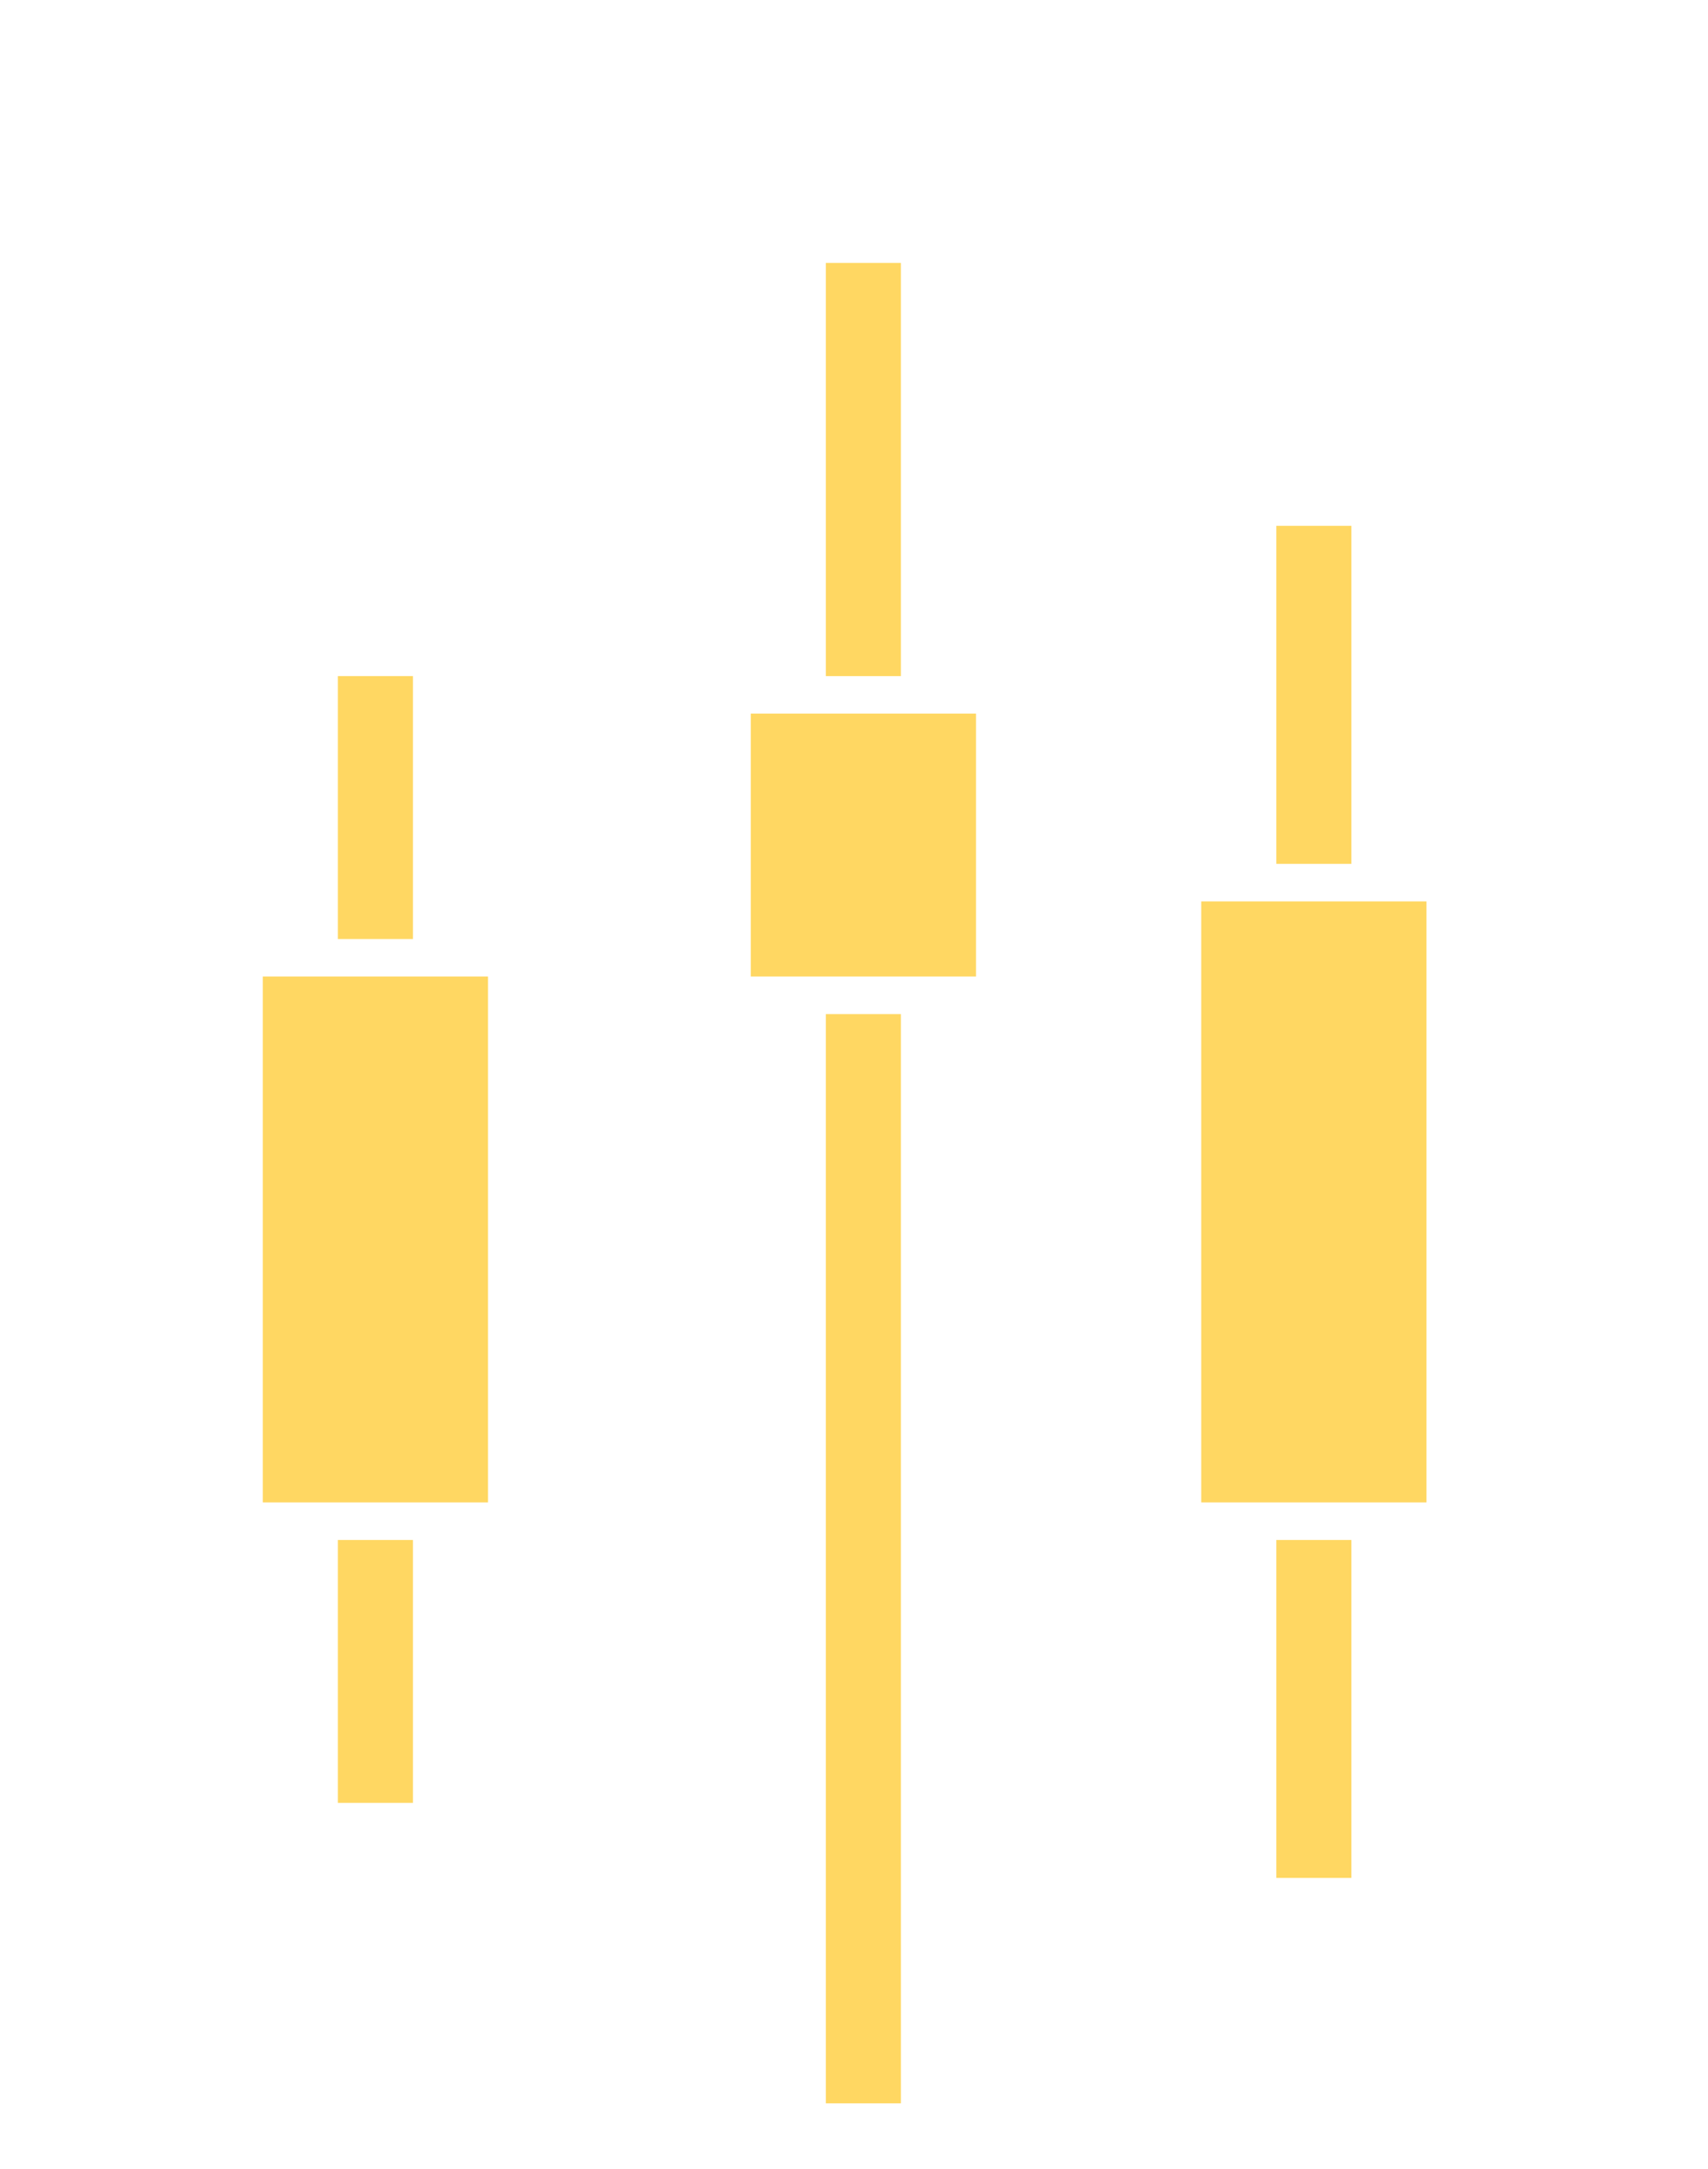 <svg width="26" height="33" viewBox="0 0 26 33" fill="none" xmlns="http://www.w3.org/2000/svg">
<g clip-path="url(#clip0_173_82)" filter="url(#filter0_d_173_82)">
<path fill-rule="evenodd" clip-rule="evenodd" d="M18.286 18.857V9.714H21.714V18.857H18.286ZM19.429 4H20.571V9.143H19.429V4ZM11.429 6.857H14.857V10.857H11.429V6.857ZM12.571 0H13.714V6.286H12.571V0ZM4 10.857H7.429V18.857H4V10.857ZM5.143 6.286H6.286V10.286H5.143V6.286ZM6.286 23.429H5.143V19.429H6.286V23.429ZM13.714 28H12.571V11.429H13.714V28ZM20.571 24.571H19.429V19.429H20.571V24.571Z" fill="#FFD762"/>
</g>
<defs>
<filter id="filter0_d_173_82" x="0" y="0" width="25.714" height="36" filterUnits="userSpaceOnUse" color-interpolation-filters="sRGB">
<feFlood flood-opacity="0" result="BackgroundImageFix"/>
<feColorMatrix in="SourceAlpha" type="matrix" values="0 0 0 0 0 0 0 0 0 0 0 0 0 0 0 0 0 0 127 0" result="hardAlpha"/>
<feOffset dy="4"/>
<feGaussianBlur stdDeviation="2"/>
<feComposite in2="hardAlpha" operator="out"/>
<feColorMatrix type="matrix" values="0 0 0 0 0 0 0 0 0 0 0 0 0 0 0 0 0 0 0.25 0"/>
<feBlend mode="normal" in2="BackgroundImageFix" result="effect1_dropShadow_173_82"/>
<feBlend mode="normal" in="SourceGraphic" in2="effect1_dropShadow_173_82" result="shape"/>
</filter>
<clipPath id="clip0_173_82">
<rect width="17.714" height="28" fill="white" transform="translate(4)"/>
</clipPath>
</defs>
</svg>
